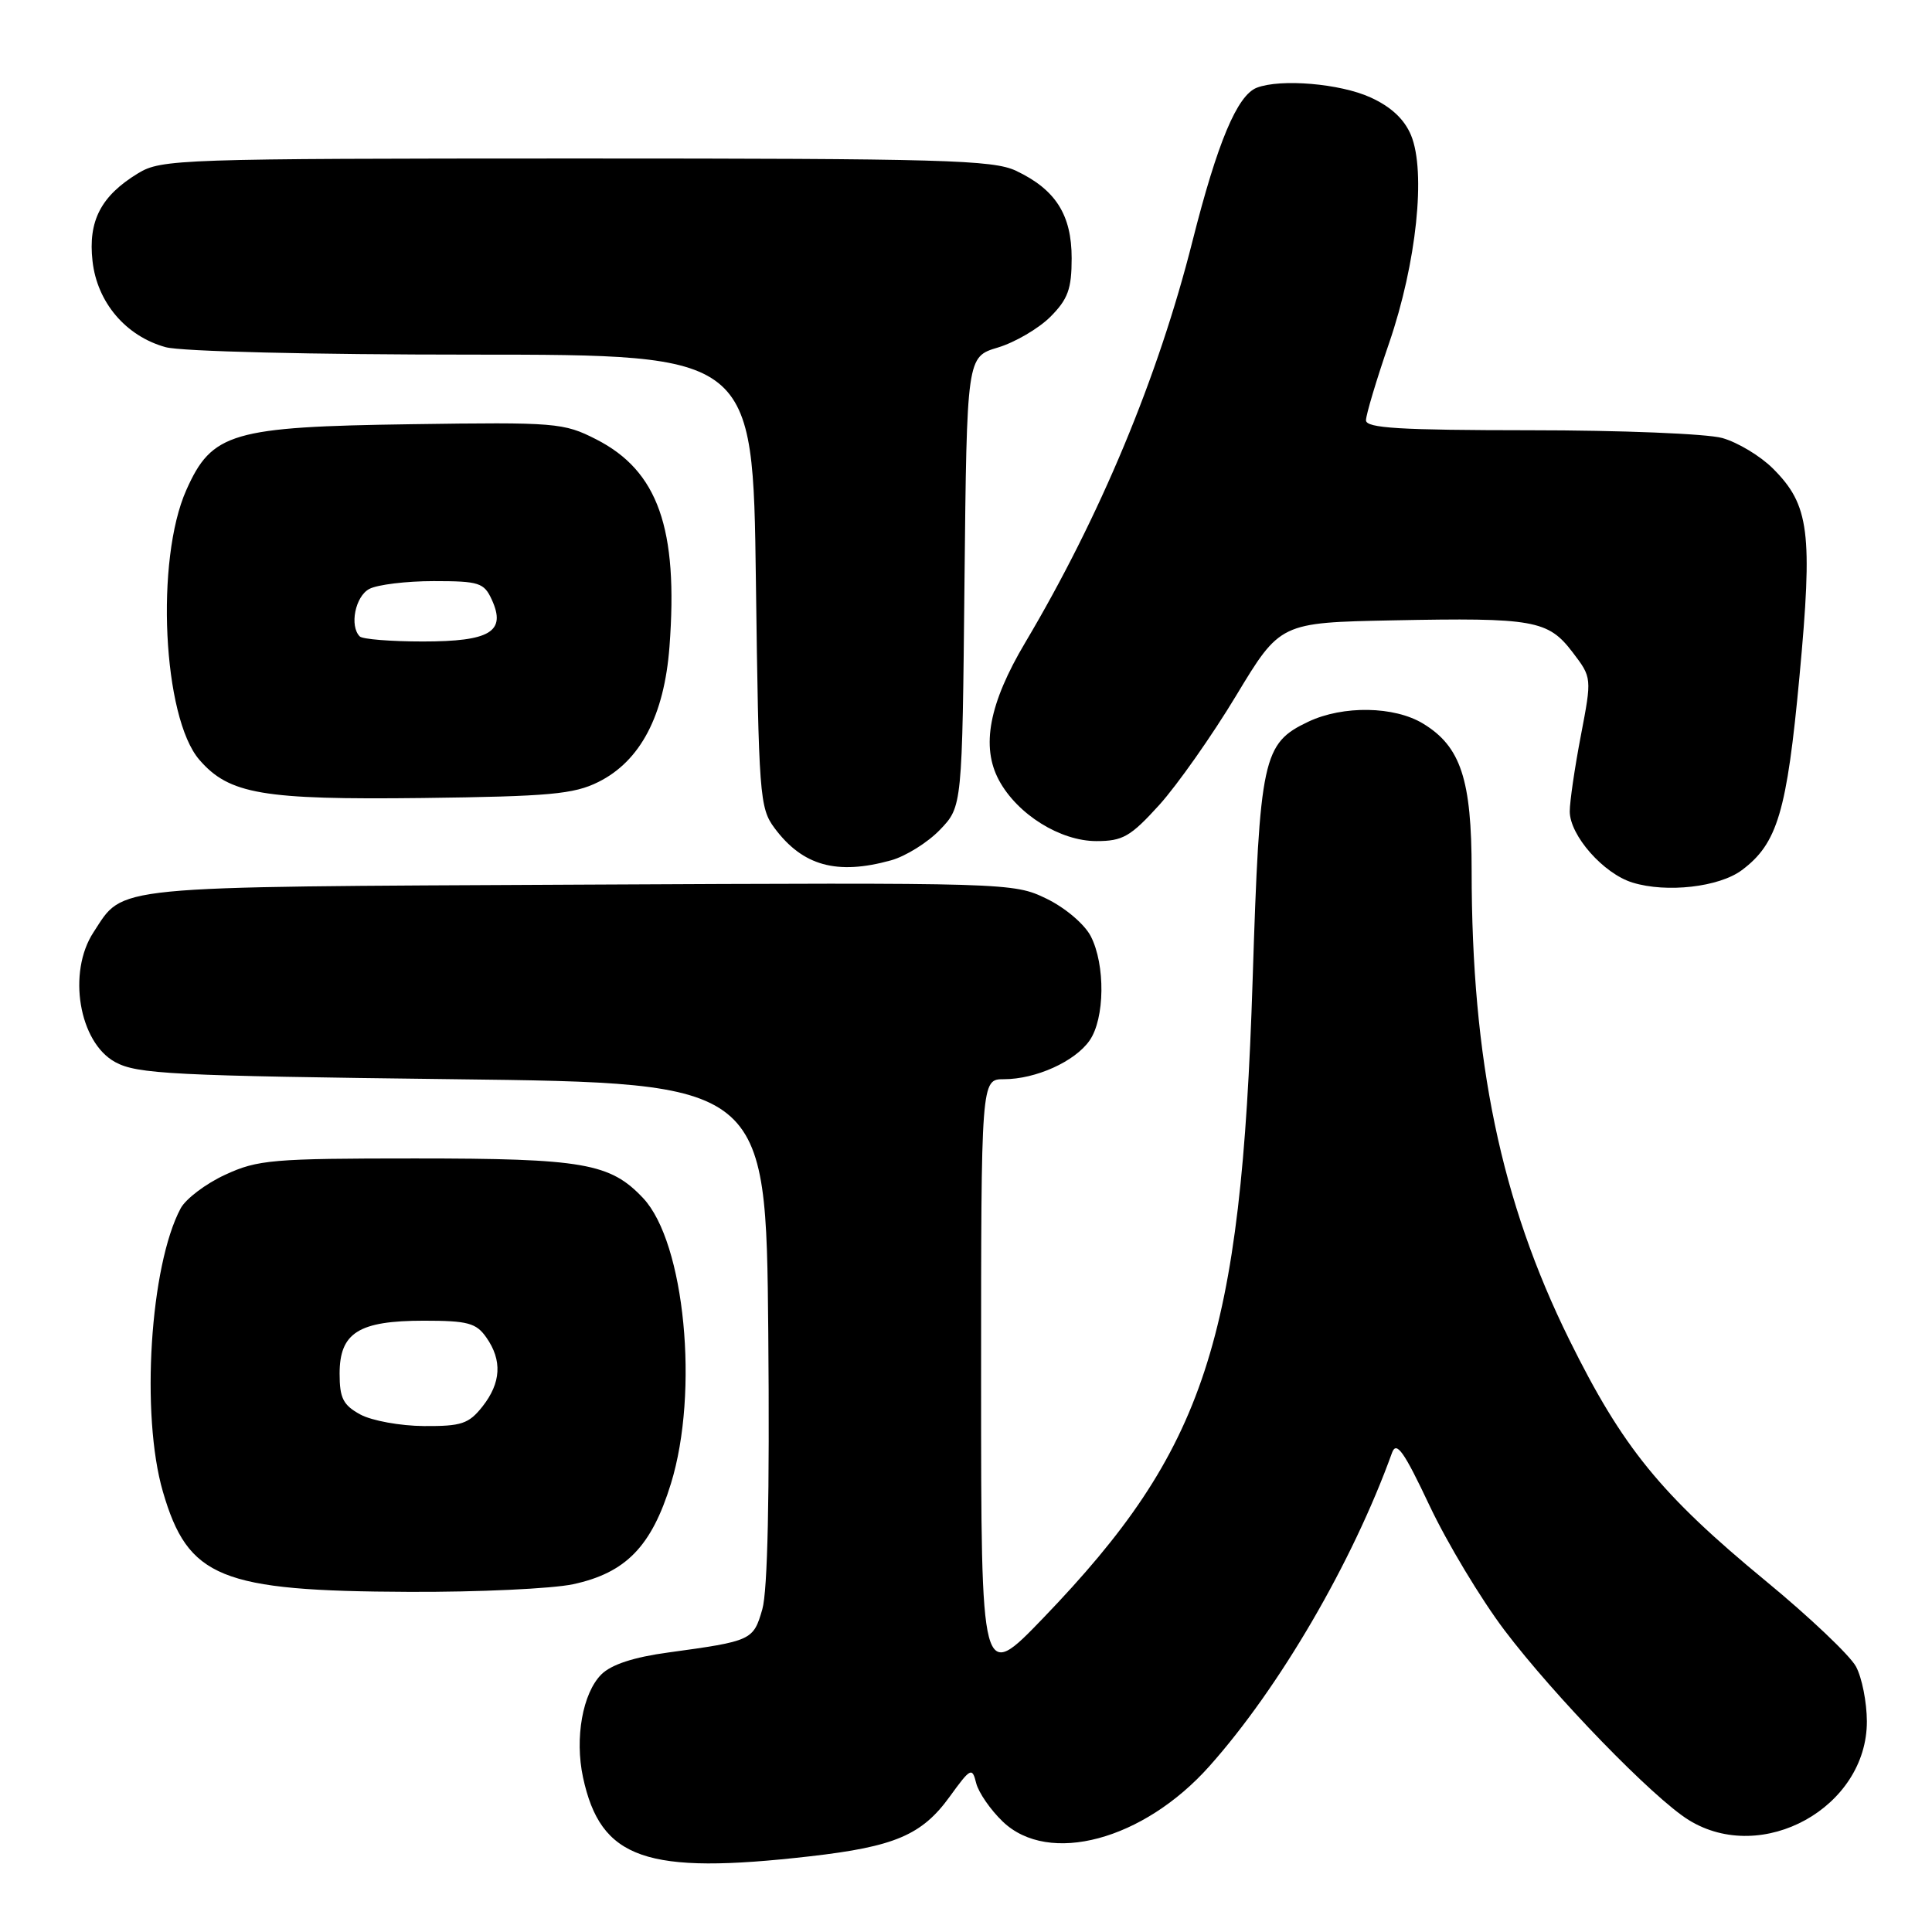 <?xml version="1.0" encoding="UTF-8" standalone="no"?>
<!DOCTYPE svg PUBLIC "-//W3C//DTD SVG 1.1//EN" "http://www.w3.org/Graphics/SVG/1.1/DTD/svg11.dtd" >
<svg xmlns="http://www.w3.org/2000/svg" xmlns:xlink="http://www.w3.org/1999/xlink" version="1.1" viewBox="0 0 256 256">
 <g >
 <path fill="currentColor"
d=" M 107.33 245.97 C 118.55 244.69 122.16 243.15 125.83 238.08 C 128.61 234.24 128.82 234.13 129.35 236.28 C 129.67 237.53 131.25 239.82 132.87 241.37 C 138.96 247.21 151.51 243.84 160.25 234.03 C 169.54 223.61 179.22 207.01 184.45 192.50 C 185.03 190.90 186.02 192.29 189.42 199.50 C 191.76 204.45 196.22 211.87 199.34 216.00 C 205.94 224.73 219.07 238.26 223.76 241.16 C 233.51 247.19 247.40 239.49 247.37 228.08 C 247.36 225.56 246.72 222.30 245.93 220.83 C 245.14 219.36 239.78 214.27 234.00 209.51 C 220.05 198.01 215.01 191.83 207.93 177.50 C 198.89 159.20 195.00 140.52 195.00 115.36 C 195.00 103.29 193.56 98.92 188.58 95.89 C 184.76 93.56 177.97 93.45 173.36 95.63 C 167.32 98.50 166.92 100.33 165.98 129.86 C 164.45 177.68 159.74 192.04 138.25 214.38 C 130.00 222.95 130.00 222.95 130.00 182.98 C 130.00 143.00 130.00 143.00 133.03 143.00 C 137.24 143.00 142.43 140.66 144.37 137.88 C 146.40 134.98 146.48 127.83 144.53 124.05 C 143.70 122.45 141.13 120.27 138.65 119.07 C 134.28 116.96 133.68 116.94 76.82 117.22 C 13.82 117.53 16.49 117.27 12.39 123.53 C 8.91 128.84 10.46 138.11 15.26 140.73 C 18.17 142.32 22.79 142.55 60.00 143.00 C 101.50 143.50 101.50 143.50 101.80 176.50 C 101.99 198.12 101.72 210.79 101.01 213.24 C 99.82 217.36 99.61 217.45 88.58 218.96 C 83.97 219.58 81.00 220.56 79.68 221.87 C 77.20 224.36 76.14 230.30 77.25 235.50 C 79.59 246.37 85.58 248.46 107.33 245.97 Z  M 75.93 209.92 C 82.92 208.42 86.33 204.92 88.90 196.59 C 92.66 184.41 90.74 164.65 85.23 158.77 C 80.86 154.12 77.31 153.50 55.00 153.50 C 36.11 153.50 34.13 153.67 29.84 155.66 C 27.27 156.84 24.62 158.85 23.94 160.11 C 19.88 167.70 18.63 187.49 21.58 197.64 C 24.91 209.09 29.18 210.83 54.20 210.93 C 63.39 210.97 73.16 210.51 75.93 209.92 Z  M 230.80 115.30 C 235.52 111.78 236.77 107.57 238.44 89.63 C 240.22 70.52 239.76 66.92 234.93 62.09 C 233.27 60.43 230.25 58.61 228.21 58.04 C 226.17 57.47 214.71 57.01 202.75 57.01 C 185.47 57.00 181.00 56.73 181.00 55.69 C 181.00 54.97 182.38 50.35 184.07 45.44 C 187.70 34.86 188.97 22.76 186.97 17.92 C 186.08 15.79 184.32 14.14 181.58 12.90 C 177.56 11.07 169.71 10.41 166.54 11.62 C 163.94 12.62 161.32 18.86 158.02 31.91 C 153.46 50.00 145.78 68.41 135.85 85.14 C 131.05 93.21 129.97 98.93 132.37 103.39 C 134.81 107.91 140.48 111.45 145.28 111.45 C 148.77 111.45 149.80 110.86 153.61 106.66 C 155.99 104.02 160.58 97.51 163.79 92.18 C 169.63 82.50 169.63 82.50 184.57 82.20 C 203.24 81.83 205.13 82.17 208.37 86.42 C 210.94 89.79 210.94 89.79 209.47 97.48 C 208.66 101.71 208.00 106.23 208.00 107.51 C 208.00 110.70 212.48 115.78 216.33 116.95 C 220.85 118.34 227.80 117.54 230.80 115.30 Z  M 118.06 114.00 C 120.01 113.46 122.94 111.63 124.56 109.94 C 127.50 106.87 127.50 106.87 127.80 77.08 C 128.11 47.28 128.11 47.28 132.22 46.05 C 134.48 45.37 137.61 43.54 139.17 41.99 C 141.51 39.64 142.00 38.30 142.00 34.21 C 142.00 28.46 139.87 25.11 134.63 22.63 C 131.59 21.19 124.94 21.00 76.35 21.00 C 23.75 21.01 21.37 21.09 18.30 22.96 C 13.37 25.96 11.66 29.27 12.26 34.60 C 12.87 40.07 16.67 44.54 21.94 46.00 C 23.99 46.57 41.26 46.99 62.63 46.99 C 99.77 47.00 99.77 47.00 100.16 76.96 C 100.53 105.38 100.65 107.06 102.62 109.71 C 106.35 114.73 110.88 115.99 118.06 114.00 Z  M 79.28 103.62 C 84.85 100.85 88.02 94.83 88.71 85.68 C 89.89 70.02 87.19 62.39 78.99 58.21 C 74.69 56.02 73.66 55.93 54.50 56.21 C 30.71 56.55 28.08 57.32 24.69 64.93 C 20.56 74.17 21.57 95.09 26.42 100.68 C 30.37 105.24 34.79 105.99 56.00 105.74 C 72.77 105.53 76.03 105.24 79.28 103.62 Z  M 47.75 187.43 C 45.47 186.19 45.00 185.26 45.00 182.02 C 45.00 176.59 47.53 175.00 56.17 175.00 C 61.98 175.00 63.10 175.30 64.44 177.22 C 66.57 180.25 66.40 183.23 63.93 186.37 C 62.11 188.67 61.14 188.99 56.18 188.96 C 53.05 188.94 49.26 188.25 47.75 187.43 Z  M 47.67 84.33 C 46.29 82.95 47.07 79.03 48.93 78.04 C 50.00 77.47 53.83 77.00 57.46 77.00 C 63.49 77.00 64.14 77.21 65.17 79.47 C 67.10 83.70 64.96 85.00 56.04 85.00 C 51.80 85.00 48.03 84.70 47.67 84.33 Z "/>
</g>
</svg>
